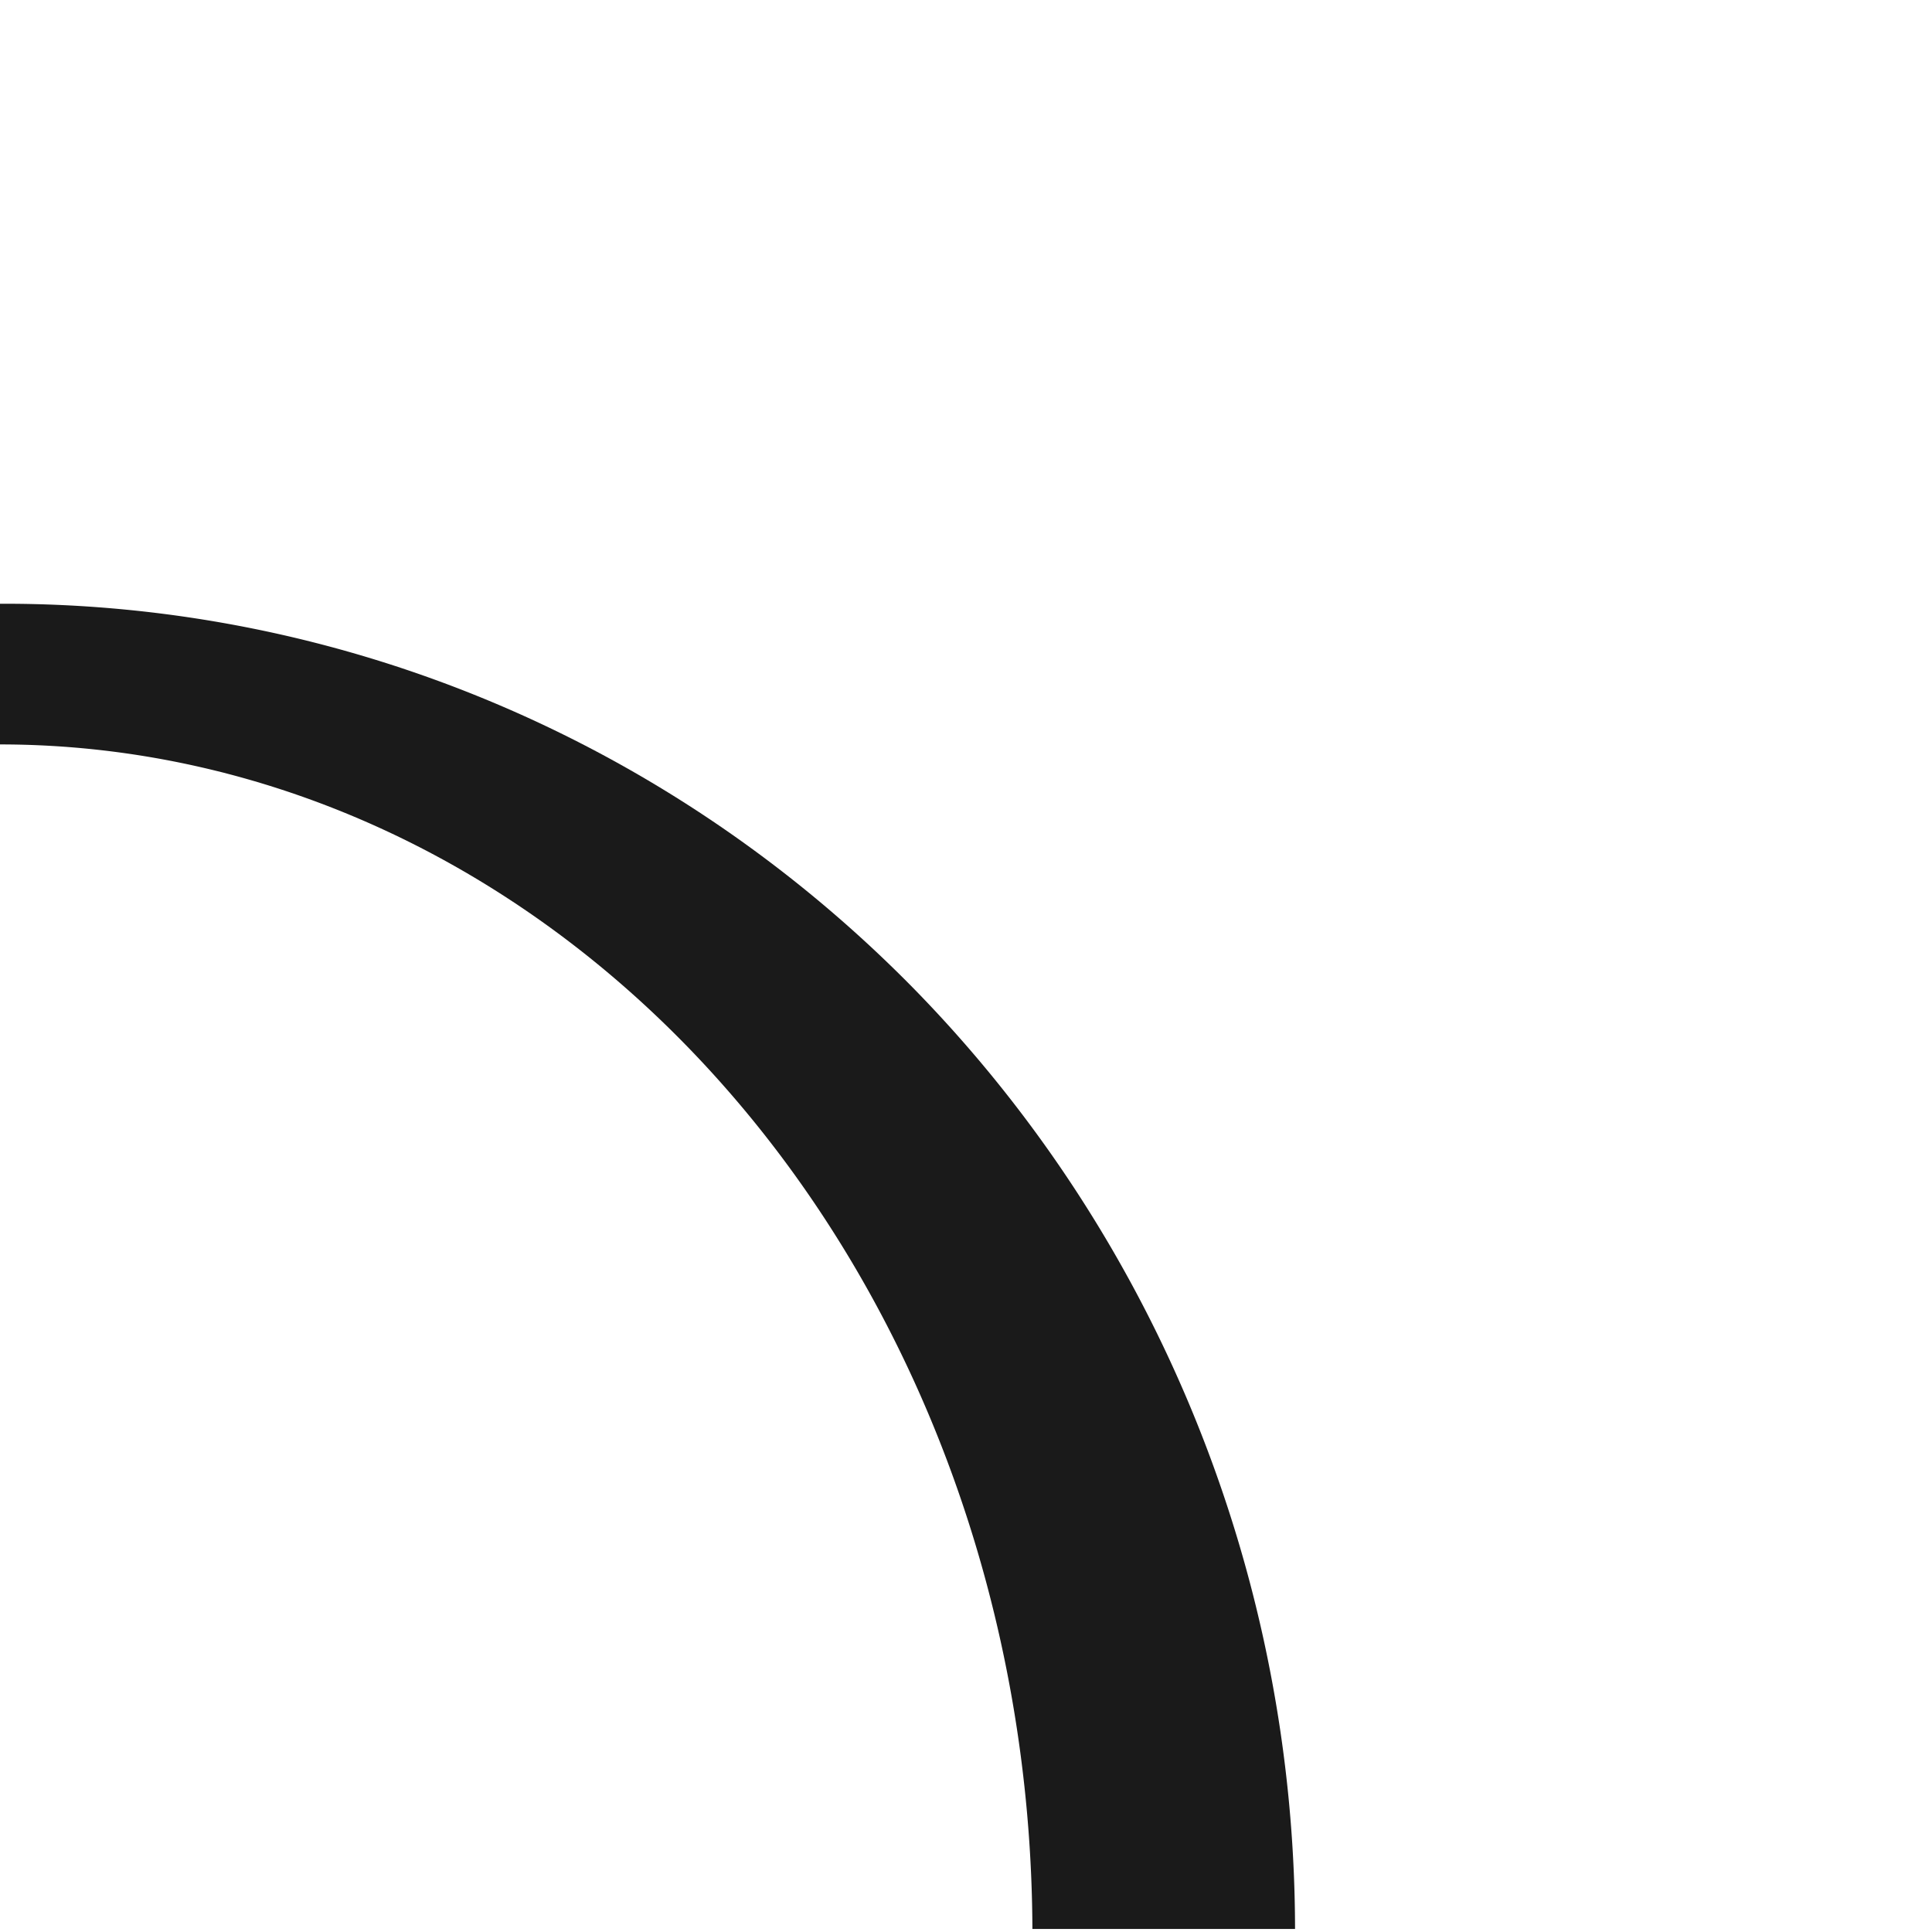 <?xml version="1.0" encoding="UTF-8" standalone="no"?>
<!-- Created with Inkscape (http://www.inkscape.org/) -->

<svg
   width="32"
   height="32"
   viewBox="0 0 32 32"
   version="1.1"
   id="svg1"
   inkscape:version="1.3.2 (091e20e, 2023-11-25, custom)"
   sodipodi:docname="pasi_icon.svg"
   xmlns:inkscape="http://www.inkscape.org/namespaces/inkscape"
   xmlns:sodipodi="http://sodipodi.sourceforge.net/DTD/sodipodi-0.dtd"
   xmlns="http://www.w3.org/2000/svg"
   xmlns:svg="http://www.w3.org/2000/svg">
  <sodipodi:namedview
     id="namedview1"
     pagecolor="#ffffff"
     bordercolor="#000000"
     borderopacity="0.25"
     inkscape:showpageshadow="2"
     inkscape:pageopacity="0.0"
     inkscape:pagecheckerboard="0"
     inkscape:deskcolor="#d1d1d1"
     inkscape:document-units="px"
     inkscape:zoom="43"
     inkscape:cx="8.25"
     inkscape:cy="15.85"
     inkscape:window-width="3840"
     inkscape:window-height="2126"
     inkscape:window-x="-11"
     inkscape:window-y="-11"
     inkscape:window-maximized="1"
     inkscape:current-layer="layer1" />
  <defs
     id="defs1" />
  <g
     inkscape:label="Layer 1"
     inkscape:groupmode="layer"
     id="layer1">
    <rect
       style="fill:#ffffff;fill-opacity:1"
       id="rect9"
       width="32"
       height="32"
       x="0.0"
       y="0.0"
       ry="0" />
    <path
       style="fill:#1a1a1a"
       id="path8"
       sodipodi:type="arc"
       sodipodi:cx="-32"
       sodipodi:cy="-0.0"
       sodipodi:rx="22"
       sodipodi:ry="22"
       sodipodi:start="6.28"
       sodipodi:end="1.57"
       sodipodi:arc-type="slice"
       d="m -10.0,0.0 a 22,21.4 0 0 1 -6.4,15.16 22,21.4 0 0 1 -15.55,6.29 V 0 Z"
       transform="rotate(-90)" />
    <path
       style="fill:#ffffff;fill-opacity:1"
       id="path8-9"
       sodipodi:type="arc"
       sodipodi:cx="-32"
       sodipodi:cy="0.0"
       sodipodi:rx="19.7"
       sodipodi:ry="17.1"
       sodipodi:start="6.28"
       sodipodi:end="1.57"
       sodipodi:arc-type="slice"
       d="M -12.33,0 A 19.7,17.1 0 0 1 -18,12 19.7,17.1 0 0 1 -32,17.1 V 0 Z"
       transform="rotate(-90)" />
  </g>
</svg>
